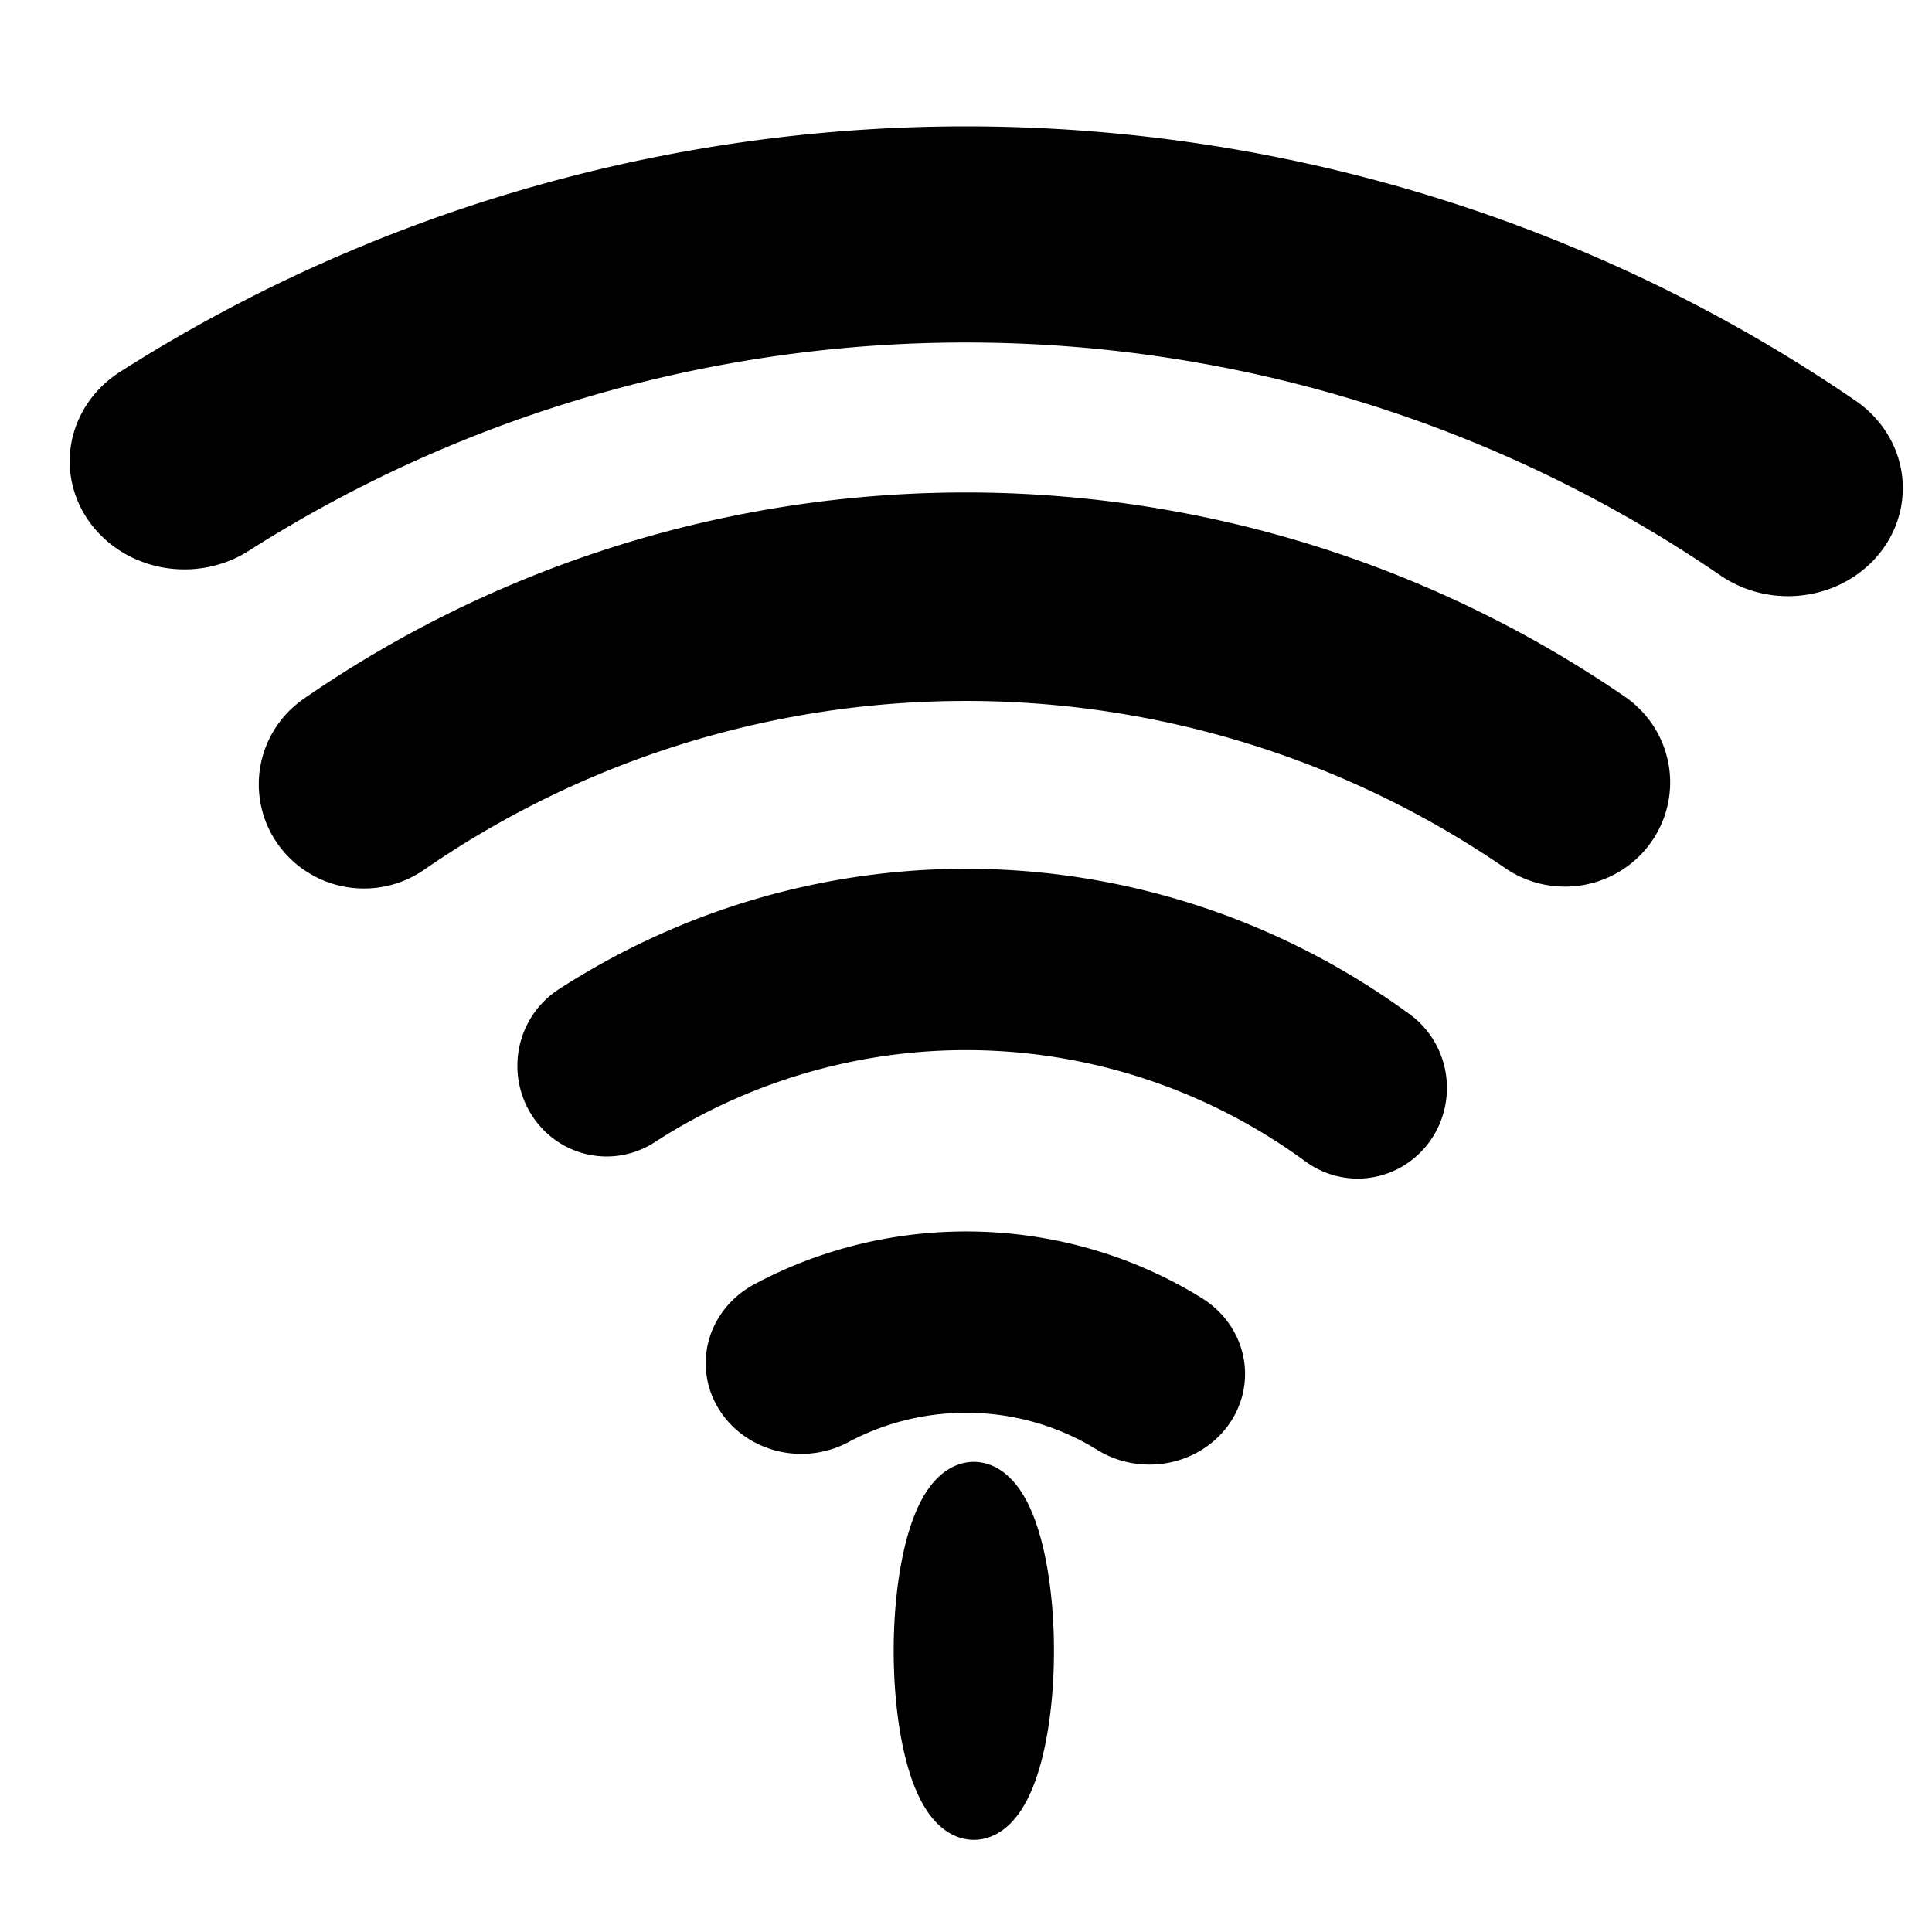 <?xml version="1.0" encoding="UTF-8" standalone="no"?>
<!-- Created with Inkscape (http://www.inkscape.org/) -->

<svg
   xmlns:dc="http://purl.org/dc/elements/1.1/"
   xmlns:cc="http://creativecommons.org/ns#"
   xmlns:rdf="http://www.w3.org/1999/02/22-rdf-syntax-ns#"
   xmlns:svg="http://www.w3.org/2000/svg"
   xmlns="http://www.w3.org/2000/svg"
   xmlns:sodipodi="http://sodipodi.sourceforge.net/DTD/sodipodi-0.dtd"
   xmlns:inkscape="http://www.inkscape.org/namespaces/inkscape"
   width="66"
   height="66"
   id="svg2"
   version="1.1"
   inkscape:version="0.48.5 r10040"
   sodipodi:docname="Connection.svg"
   inkscape:export-filename="/Users/ckrey/OwnTracksCTRL/ImageSources/Connection22.png"
   inkscape:export-xdpi="30"
   inkscape:export-ydpi="30">
  <defs
     id="defs4" />
  <sodipodi:namedview
     id="base"
     pagecolor="#ffffff"
     bordercolor="#666666"
     borderopacity="1.0"
     inkscape:pageopacity="0"
     inkscape:pageshadow="2"
     inkscape:zoom="11.313708"
     inkscape:cx="21.554146"
     inkscape:cy="28.395546"
     inkscape:document-units="px"
     inkscape:current-layer="layer1"
     showgrid="true"
     inkscape:window-width="1332"
     inkscape:window-height="1036"
     inkscape:window-x="856"
     inkscape:window-y="211"
     inkscape:window-maximized="0">
    <inkscape:grid
       type="xygrid"
       id="grid2987"
       empspacing="5"
       visible="true"
       enabled="true"
       snapvisiblegridlinesonly="true"
       spacingx="1px"
       spacingy="1px" />
  </sodipodi:namedview>
  <g
     inkscape:label="Ebene 1"
     inkscape:groupmode="layer"
     id="layer1"
     transform="translate(0,-986.362)">
    <path
       sodipodi:type="arc"
       style="fill:none;stroke:#000000;stroke-width:2;stroke-linecap:round;stroke-linejoin:round;stroke-miterlimit:4;stroke-opacity:1;stroke-dasharray:none"
       id="path3034"
       sodipodi:cx="14.5"
       sodipodi:cy="15"
       sodipodi:rx="12.5"
       sodipodi:ry="13"
       d="M 21.664,25.653 A 12.5,13 0 0 1 7.689,25.901"
       transform="matrix(3.92,0,0,-3.692,-23.84,1097.747)"
       sodipodi:start="0.9604711"
       sodipodi:end="2.1470025"
       sodipodi:open="true" />
    <path
       sodipodi:type="arc"
       style="fill:none;stroke:#000000;stroke-width:2;stroke-linecap:round;stroke-linejoin:round;stroke-miterlimit:4;stroke-opacity:1;stroke-dasharray:none"
       id="path3071"
       sodipodi:cx="13"
       sodipodi:cy="18"
       sodipodi:rx="10"
       sodipodi:ry="10"
       d="M 7.277,9.799 A 10,10 0 0 1 18.696,9.781"
       transform="matrix(3.593,0,0,3.561,-13.713,978.259)"
       sodipodi:start="4.1031378"
       sodipodi:end="5.3183667"
       sodipodi:open="true" />
    <path
       sodipodi:type="arc"
       style="fill:none;stroke:#000000;stroke-width:2;stroke-linecap:round;stroke-linejoin:round;stroke-miterlimit:4;stroke-opacity:1;stroke-dasharray:none"
       id="path3073"
       sodipodi:cx="9.5"
       sodipodi:cy="15.5"
       sodipodi:rx="7.5"
       sodipodi:ry="7.5"
       d="M 5.473,9.173 A 7.5,7.5 0 0 1 13.888,9.417"
       transform="matrix(3.049,0,0,3.097,4.036,994.363)"
       sodipodi:start="4.1455959"
       sodipodi:end="5.3372901"
       sodipodi:open="true" />
    <path
       sodipodi:type="arc"
       style="fill:none;stroke:#000000;stroke-width:2;stroke-linecap:round;stroke-linejoin:round;stroke-miterlimit:4;stroke-opacity:1;stroke-dasharray:none"
       id="path3075"
       sodipodi:cx="10.5"
       sodipodi:cy="15.5"
       sodipodi:rx="3.5"
       sodipodi:ry="3.5"
       d="m 8.777,12.454 a 3.5,3.5 0 0 1 3.64,0.118"
       transform="matrix(3.267,0,0,3.097,-1.3,994.362)"
       sodipodi:start="4.1976649"
       sodipodi:end="5.2920995"
       sodipodi:open="true" />
    <path
       sodipodi:type="arc"
       style="fill:none;stroke:#000000;stroke-width:5.4;stroke-linecap:round;stroke-linejoin:miter;stroke-miterlimit:0;stroke-opacity:1;stroke-dasharray:none"
       id="path10239"
       sodipodi:cx="33.5"
       sodipodi:cy="55"
       sodipodi:rx="2.2866137"
       sodipodi:ry="0.75751132"
       d="M 35.117,54.464 A 2.287,0.758 0 1 1 34.913,54.404"
       transform="matrix(0.549,0,0,1.867,14.876,940.073)"
       sodipodi:start="5.4977439"
       sodipodi:end="11.661639"
       sodipodi:open="true" />
  </g>
</svg>
